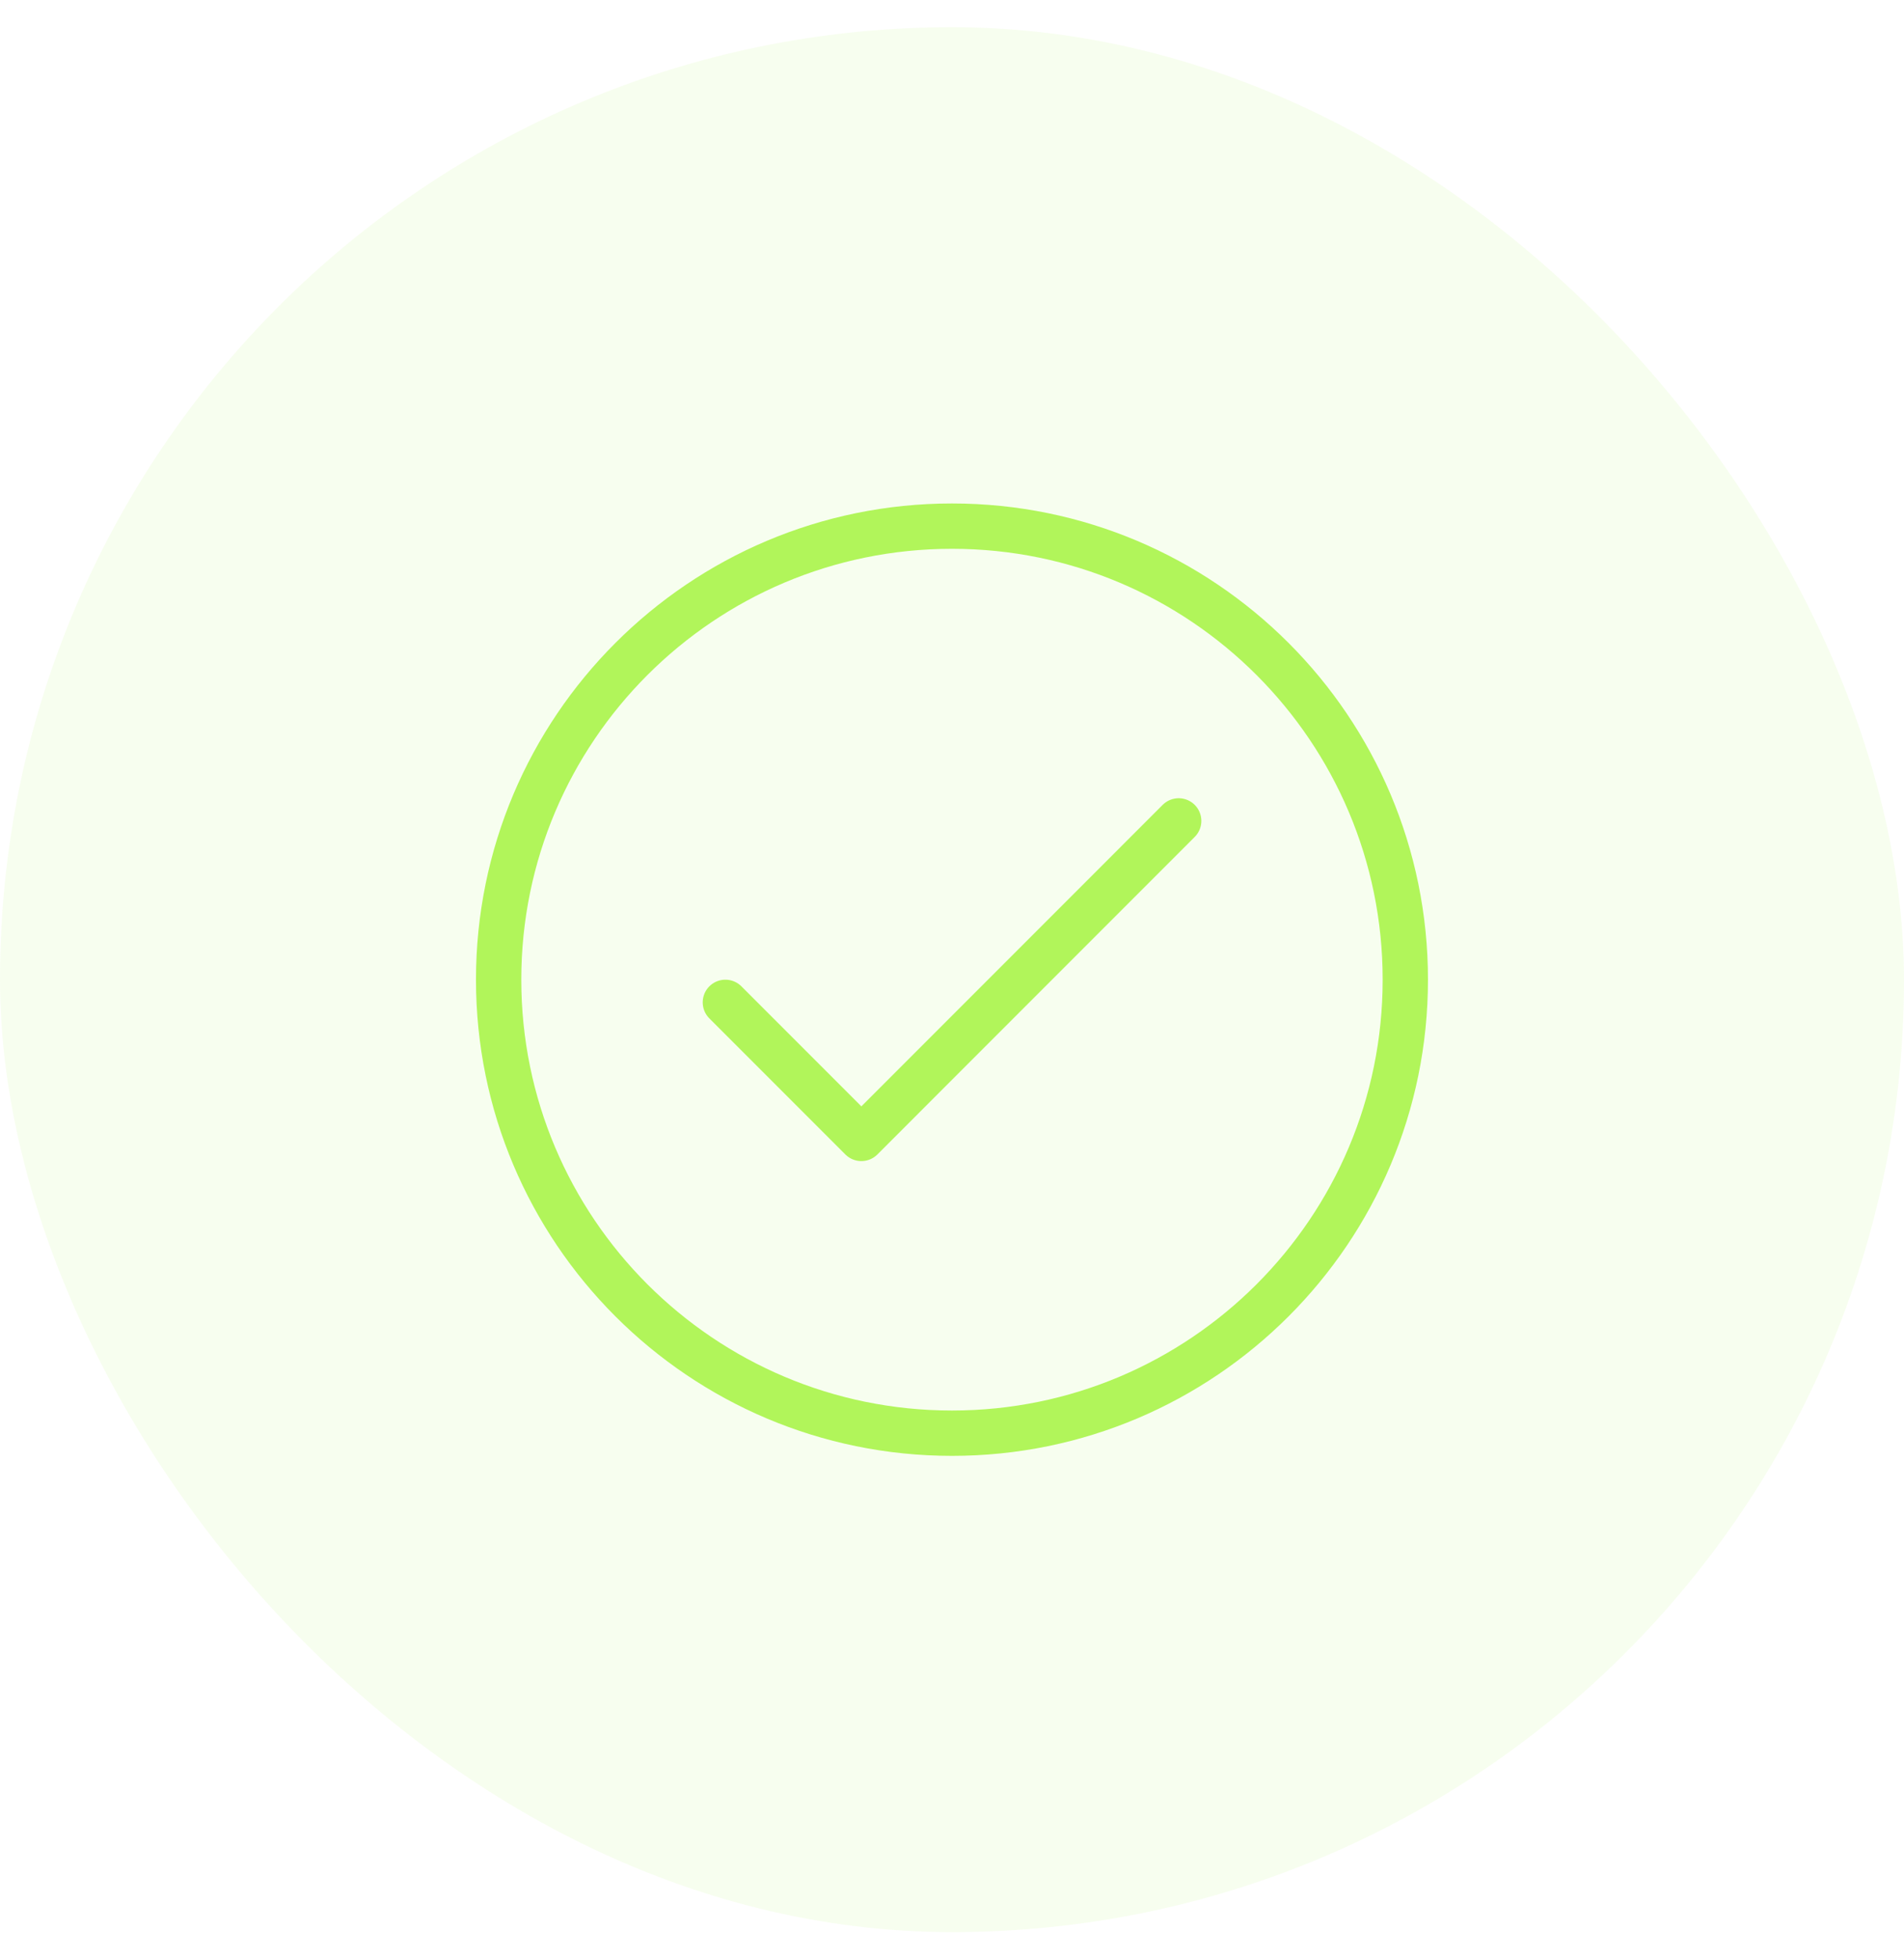 <svg width="35" height="36" viewBox="0 0 35 36" fill="none" xmlns="http://www.w3.org/2000/svg">
<rect y="0.5" width="35" height="35" rx="17.5" fill="#B1F55A" fill-opacity="0.1"/>
<path d="M13.334 18.417L15.834 20.917L21.667 15.083" stroke="#B1F55A" stroke-width="0.833" stroke-linecap="round" stroke-linejoin="round"/>
<path d="M17.5 26.333C22.102 26.333 25.833 22.602 25.833 18C25.833 13.398 22.102 9.667 17.5 9.667C12.898 9.667 9.166 13.398 9.166 18C9.166 22.602 12.898 26.333 17.5 26.333Z" stroke="#B1F55A" stroke-width="0.833" stroke-linecap="round" stroke-linejoin="round"/>
</svg>

